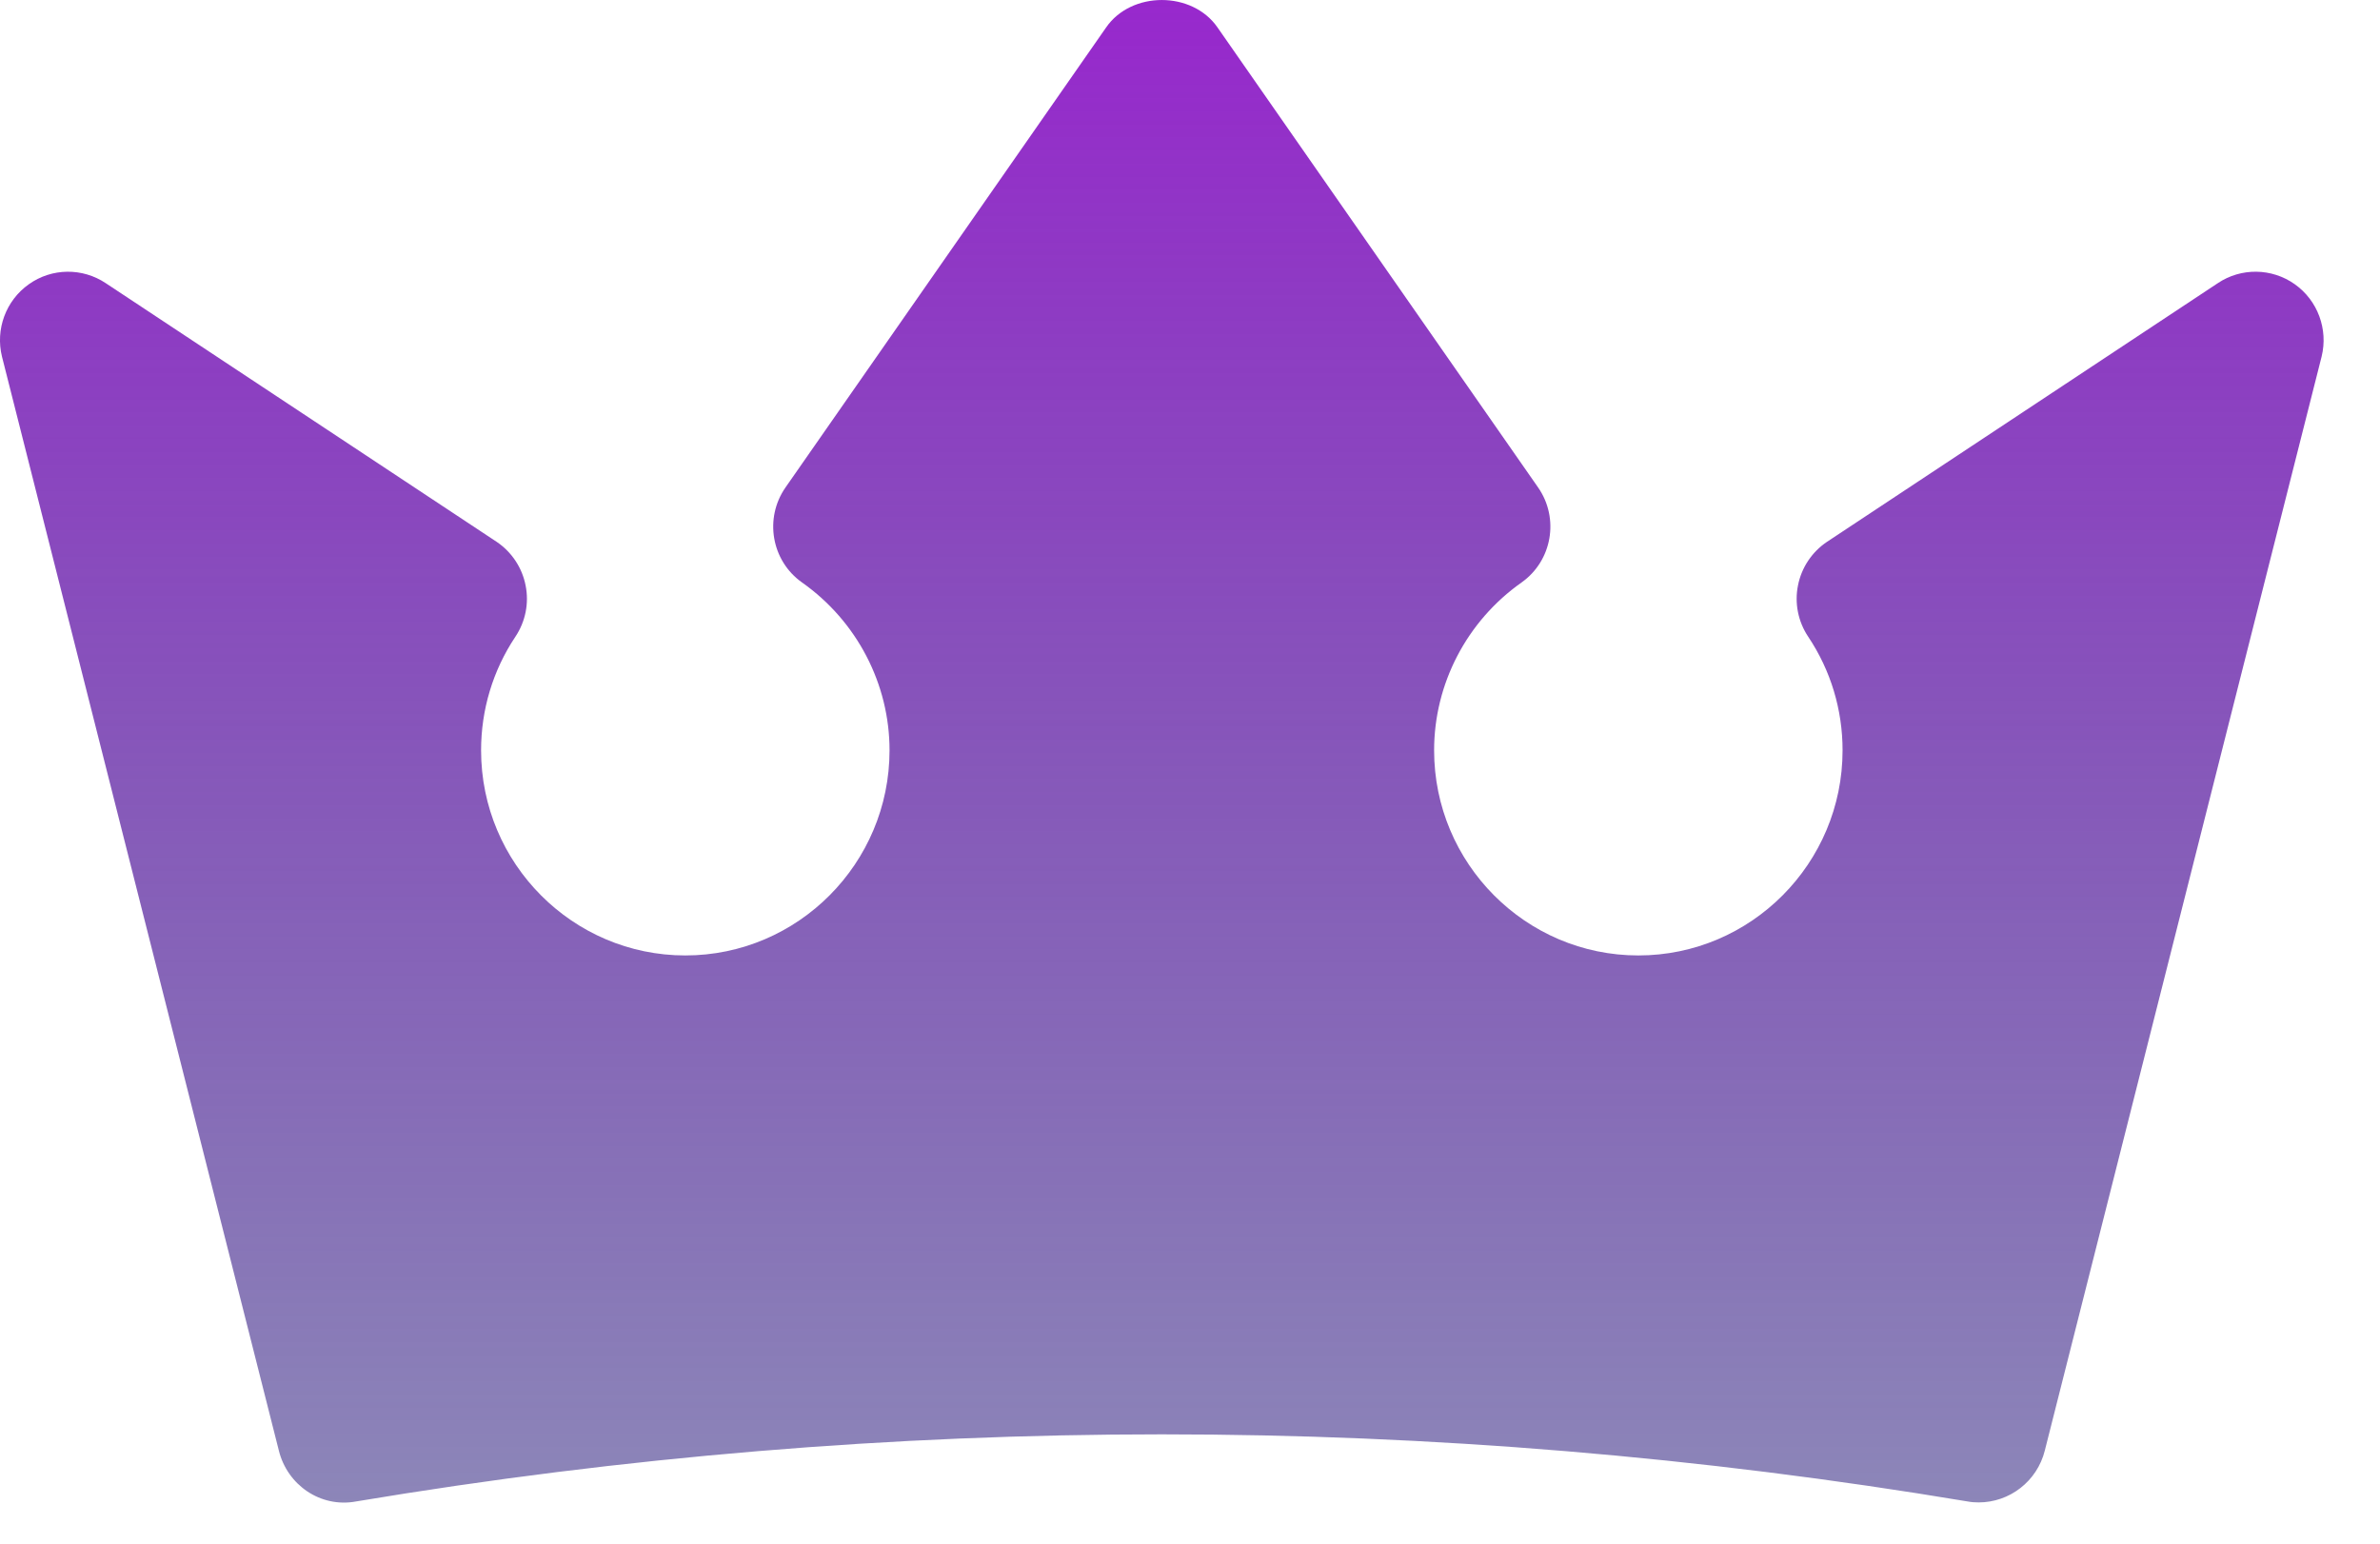 <svg xmlns="http://www.w3.org/2000/svg" width="37" height="24" viewBox="0 0 37 24" fill="none">
  <path d="M35.675 4.419C35.317 4.165 34.839 4.16 34.478 4.403L28.403 8.424C28.169 8.581 28.006 8.825 27.952 9.102C27.896 9.378 27.954 9.665 28.111 9.9C28.461 10.423 28.645 11.034 28.645 11.666C28.645 13.424 27.221 14.855 25.47 14.855C23.719 14.855 22.295 13.424 22.295 11.666C22.295 10.632 22.803 9.657 23.653 9.057C24.13 8.721 24.246 8.058 23.911 7.578L18.928 0.427C18.535 -0.142 17.588 -0.142 17.196 0.427L12.212 7.578C11.877 8.059 11.993 8.721 12.47 9.057C13.32 9.657 13.829 10.632 13.829 11.666C13.829 13.424 12.404 14.855 10.654 14.855C8.903 14.855 7.479 13.424 7.479 11.666C7.479 11.034 7.663 10.423 8.012 9.9C8.169 9.665 8.227 9.378 8.171 9.102C8.117 8.825 7.954 8.581 7.721 8.424L1.646 4.404C1.282 4.16 0.806 4.165 0.449 4.419C0.091 4.672 -0.074 5.12 0.031 5.545L4.335 22.553C4.467 23.089 4.984 23.447 5.536 23.344C13.849 21.953 22.274 21.953 30.588 23.344C30.645 23.355 30.706 23.359 30.761 23.359C31.239 23.359 31.669 23.033 31.789 22.553L36.092 5.545C36.197 5.12 36.032 4.672 35.675 4.419Z" fill="url(#paint0_linear_2031_20183)"/>
  <defs>
    <linearGradient id="paint0_linear_2031_20183" x1="18.062" y1="23.362" x2="18.062" y2="1.67097e-05" gradientUnits="userSpaceOnUse">
      <stop stop-color="#2F237F" stop-opacity="0.55"/>
      <stop offset="1" stop-color="#9828CD"/>
    </linearGradient>
  </defs>
</svg>

